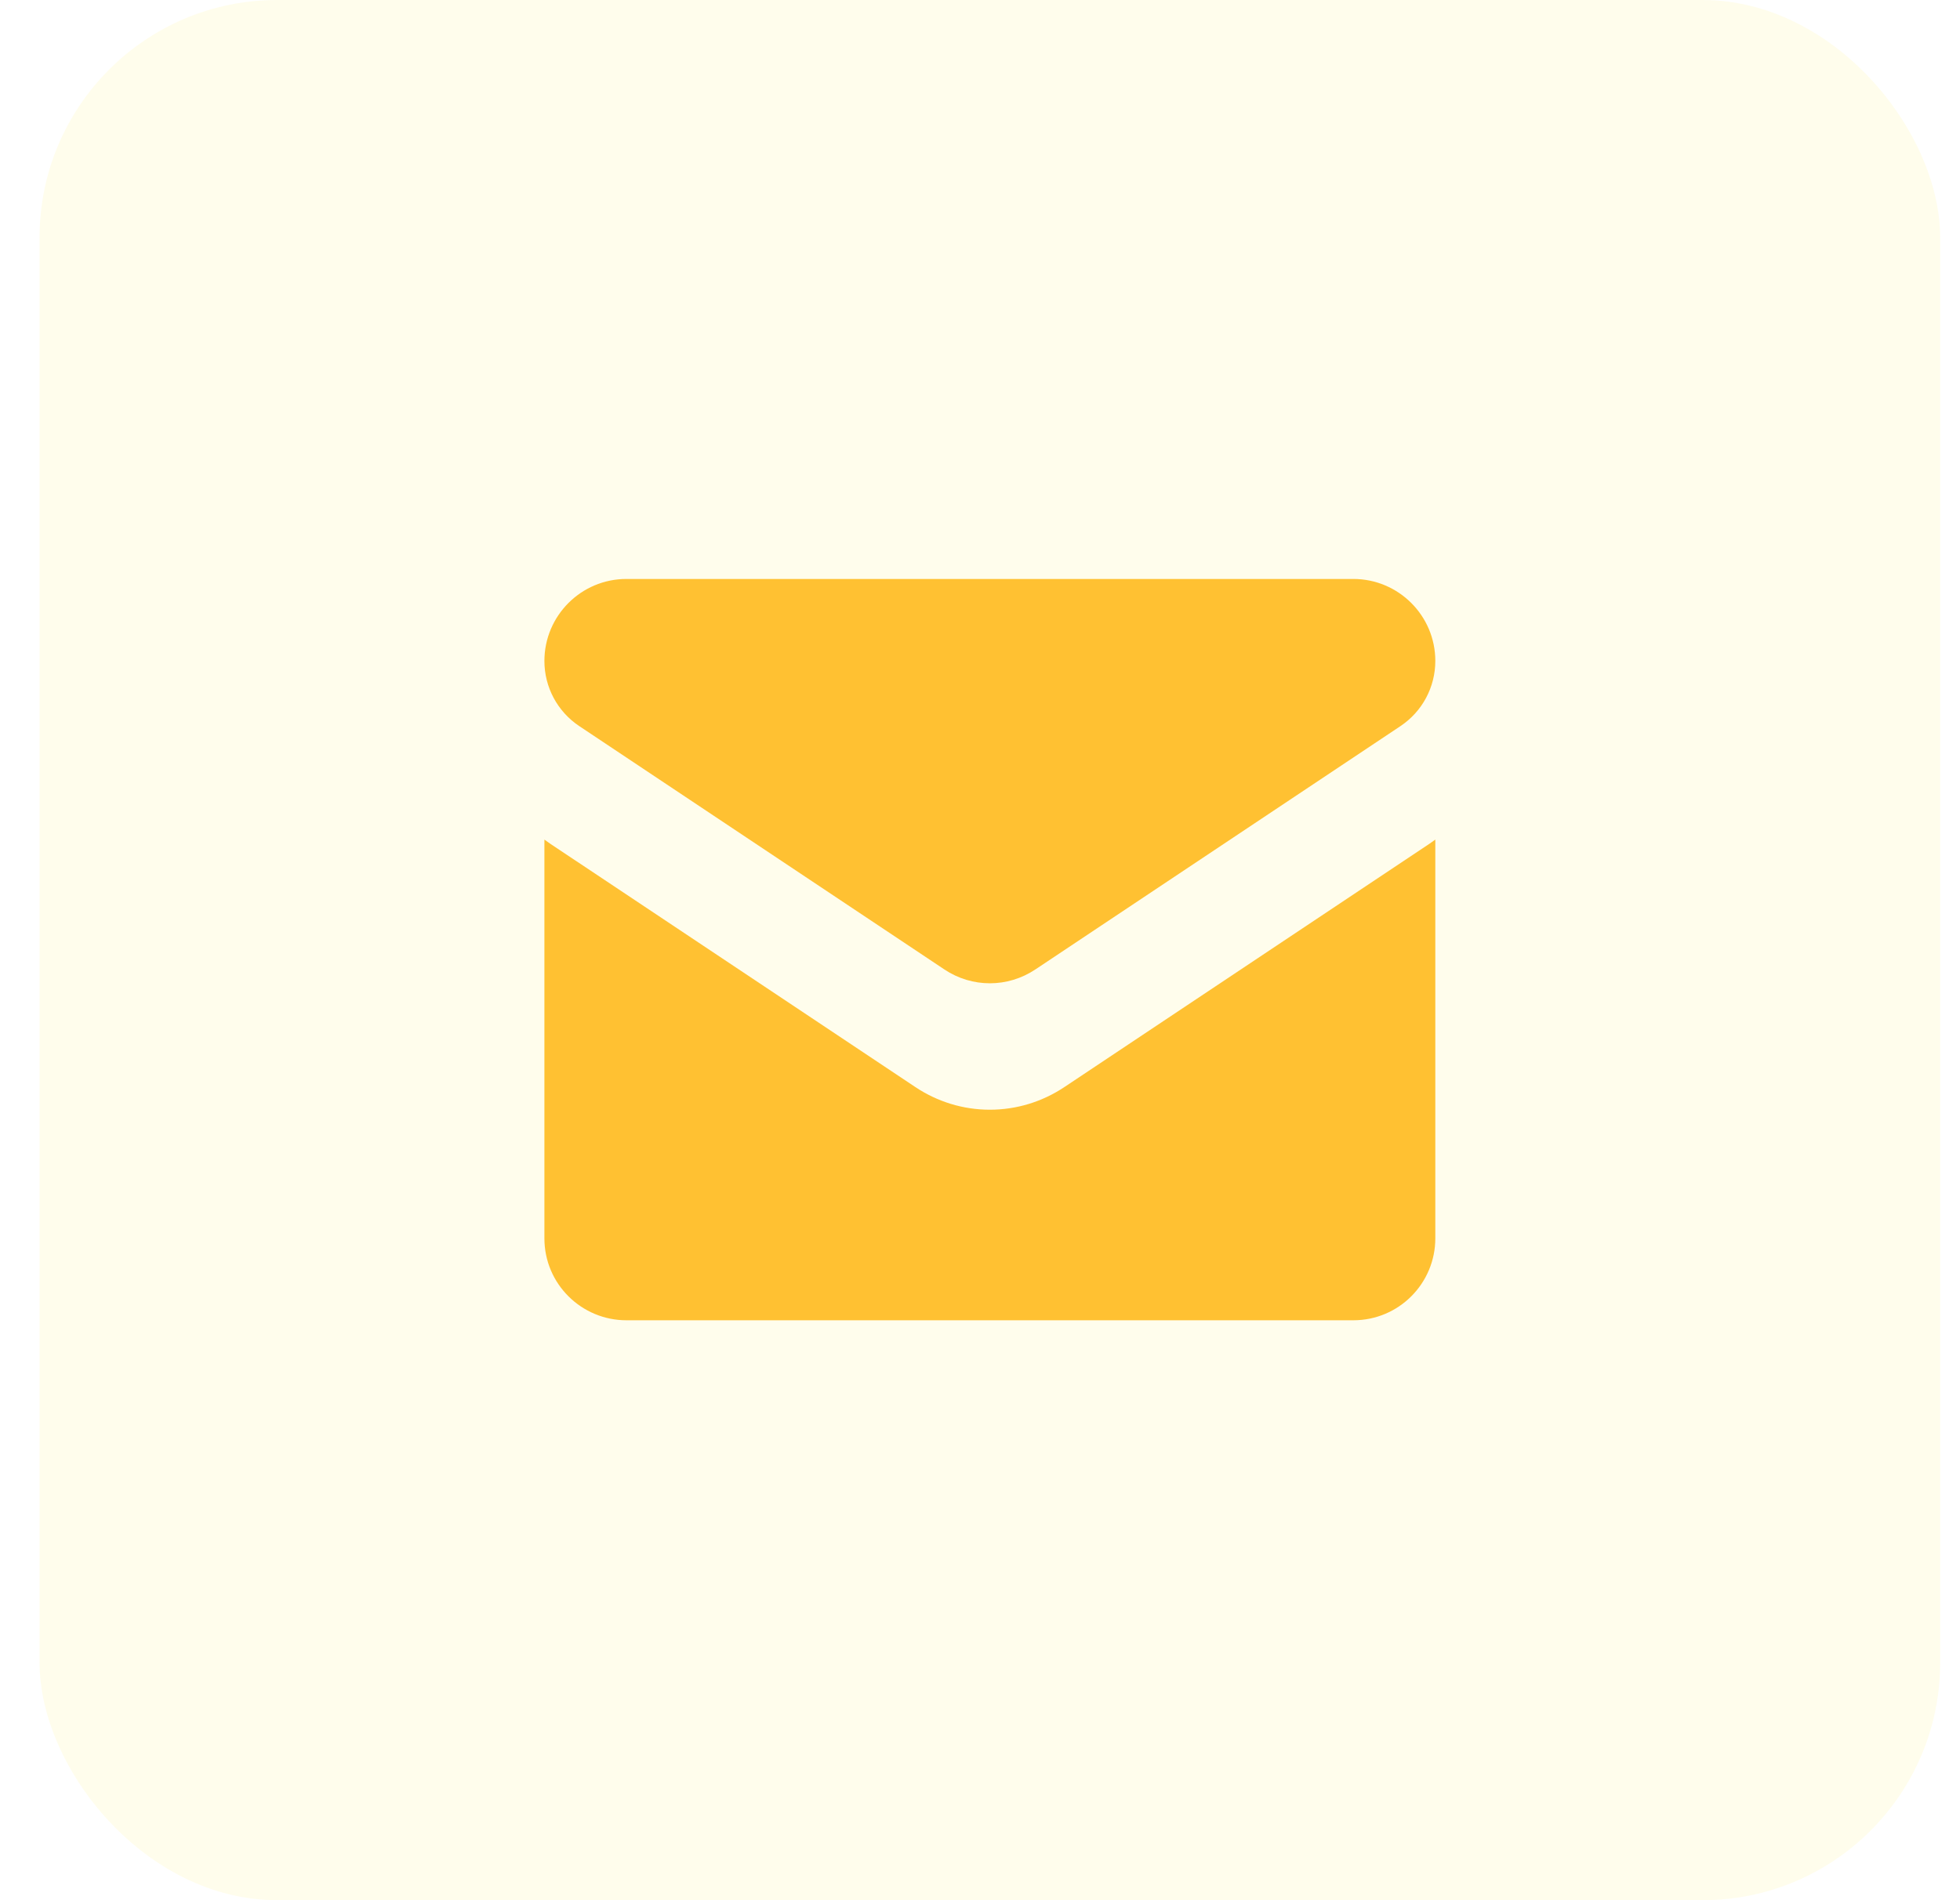 <svg width="33" height="32" viewBox="0 0 33 32" fill="none" xmlns="http://www.w3.org/2000/svg">
<rect x="0.666" width="32" height="32" rx="4" fill="#FFEC3C" fill-opacity="0.1"/>
<path d="M17.92 18.307C17.546 18.556 17.113 18.688 16.666 18.688C16.219 18.688 15.786 18.556 15.412 18.307L9.266 14.21C9.232 14.187 9.199 14.163 9.166 14.139V20.854C9.166 21.623 9.791 22.234 10.547 22.234H22.785C23.555 22.234 24.166 21.61 24.166 20.854V14.139C24.133 14.163 24.1 14.187 24.066 14.21L17.92 18.307Z" fill="#FFC132"/>
<path d="M9.753 12.228L15.9 16.326C16.133 16.481 16.399 16.559 16.666 16.559C16.933 16.559 17.199 16.481 17.432 16.326L23.579 12.228C23.946 11.983 24.166 11.573 24.166 11.13C24.166 10.369 23.547 9.75 22.786 9.75H10.546C9.785 9.75 9.166 10.369 9.166 11.131C9.166 11.573 9.386 11.983 9.753 12.228Z" fill="#FFC132"/>
</svg>
